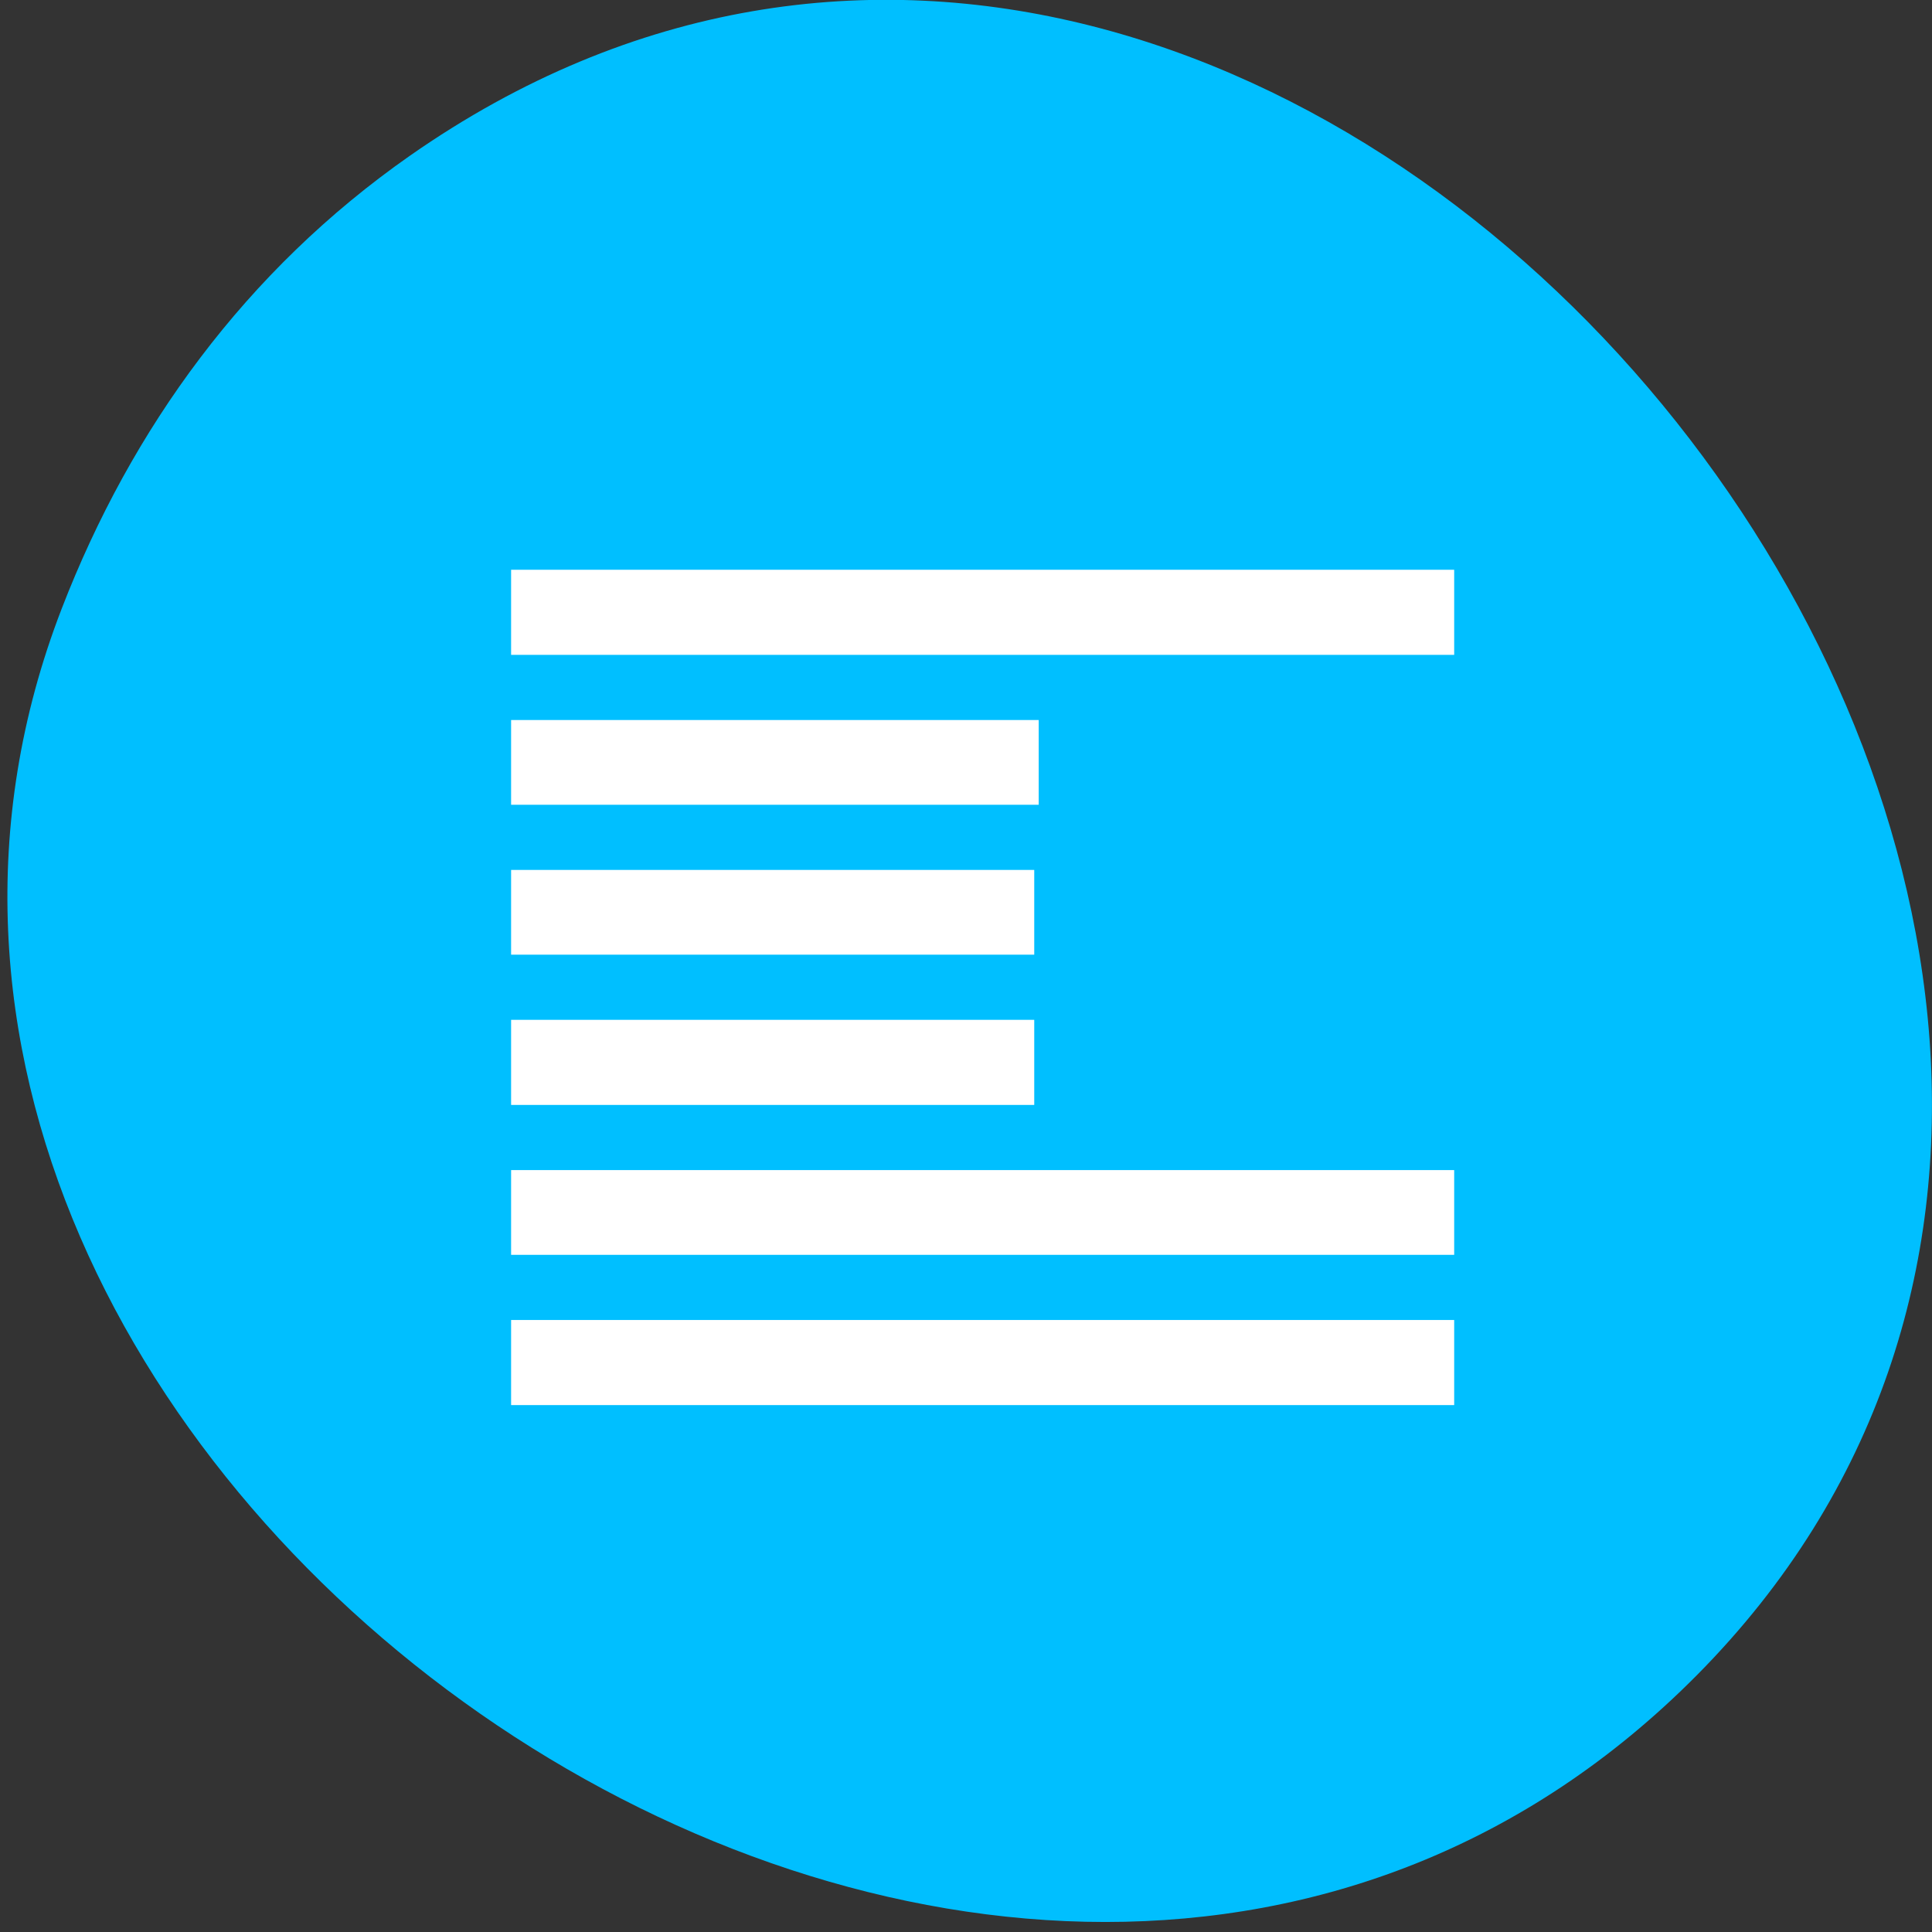 
<svg xmlns="http://www.w3.org/2000/svg" xmlns:xlink="http://www.w3.org/1999/xlink" width="22px" height="22px" viewBox="0 0 22 22" version="1.1">
<rect x="0" y="0" width="22" height="22" fill="#333333" stroke="none"/>
<g id="surface1">
<path style=" stroke:none;fill-rule:nonzero;fill:rgb(0%,74.902%,100%);fill-opacity:1;" d="M 4.668 1.773 C 14.852 -5.344 27.629 10.684 19.328 19.07 C 11.512 26.965 -3.094 16.758 0.703 6.93 C 1.496 4.879 2.797 3.082 4.668 1.773 Z M 4.668 1.773 "/>
<path style=" stroke:none;fill-rule:nonzero;fill:rgb(100%,100%,100%);fill-opacity:1;" d="M 5.82 15.031 L 16.559 15.031 L 16.559 16 L 5.82 16 Z M 5.82 15.031 "/>
<path style=" stroke:none;fill-rule:nonzero;fill:rgb(100%,100%,100%);fill-opacity:1;" d="M 5.82 13.324 L 16.559 13.324 L 16.559 14.289 L 5.82 14.289 Z M 5.82 13.324 "/>
<path style=" stroke:none;fill-rule:nonzero;fill:rgb(100%,100%,100%);fill-opacity:1;" d="M 5.82 11.613 L 11.777 11.613 L 11.777 12.582 L 5.82 12.582 Z M 5.82 11.613 "/>
<path style=" stroke:none;fill-rule:nonzero;fill:rgb(100%,100%,100%);fill-opacity:1;" d="M 5.82 9.906 L 11.777 9.906 L 11.777 10.871 L 5.82 10.871 Z M 5.82 9.906 "/>
<path style=" stroke:none;fill-rule:nonzero;fill:rgb(100%,100%,100%);fill-opacity:1;" d="M 5.82 8.199 L 11.828 8.199 L 11.828 9.164 L 5.82 9.164 Z M 5.82 8.199 "/>
<path style=" stroke:none;fill-rule:nonzero;fill:rgb(100%,100%,100%);fill-opacity:1;" d="M 5.82 6.488 L 16.559 6.488 L 16.559 7.457 L 5.82 7.457 Z M 5.82 6.488 "/>
</g>
</svg>
